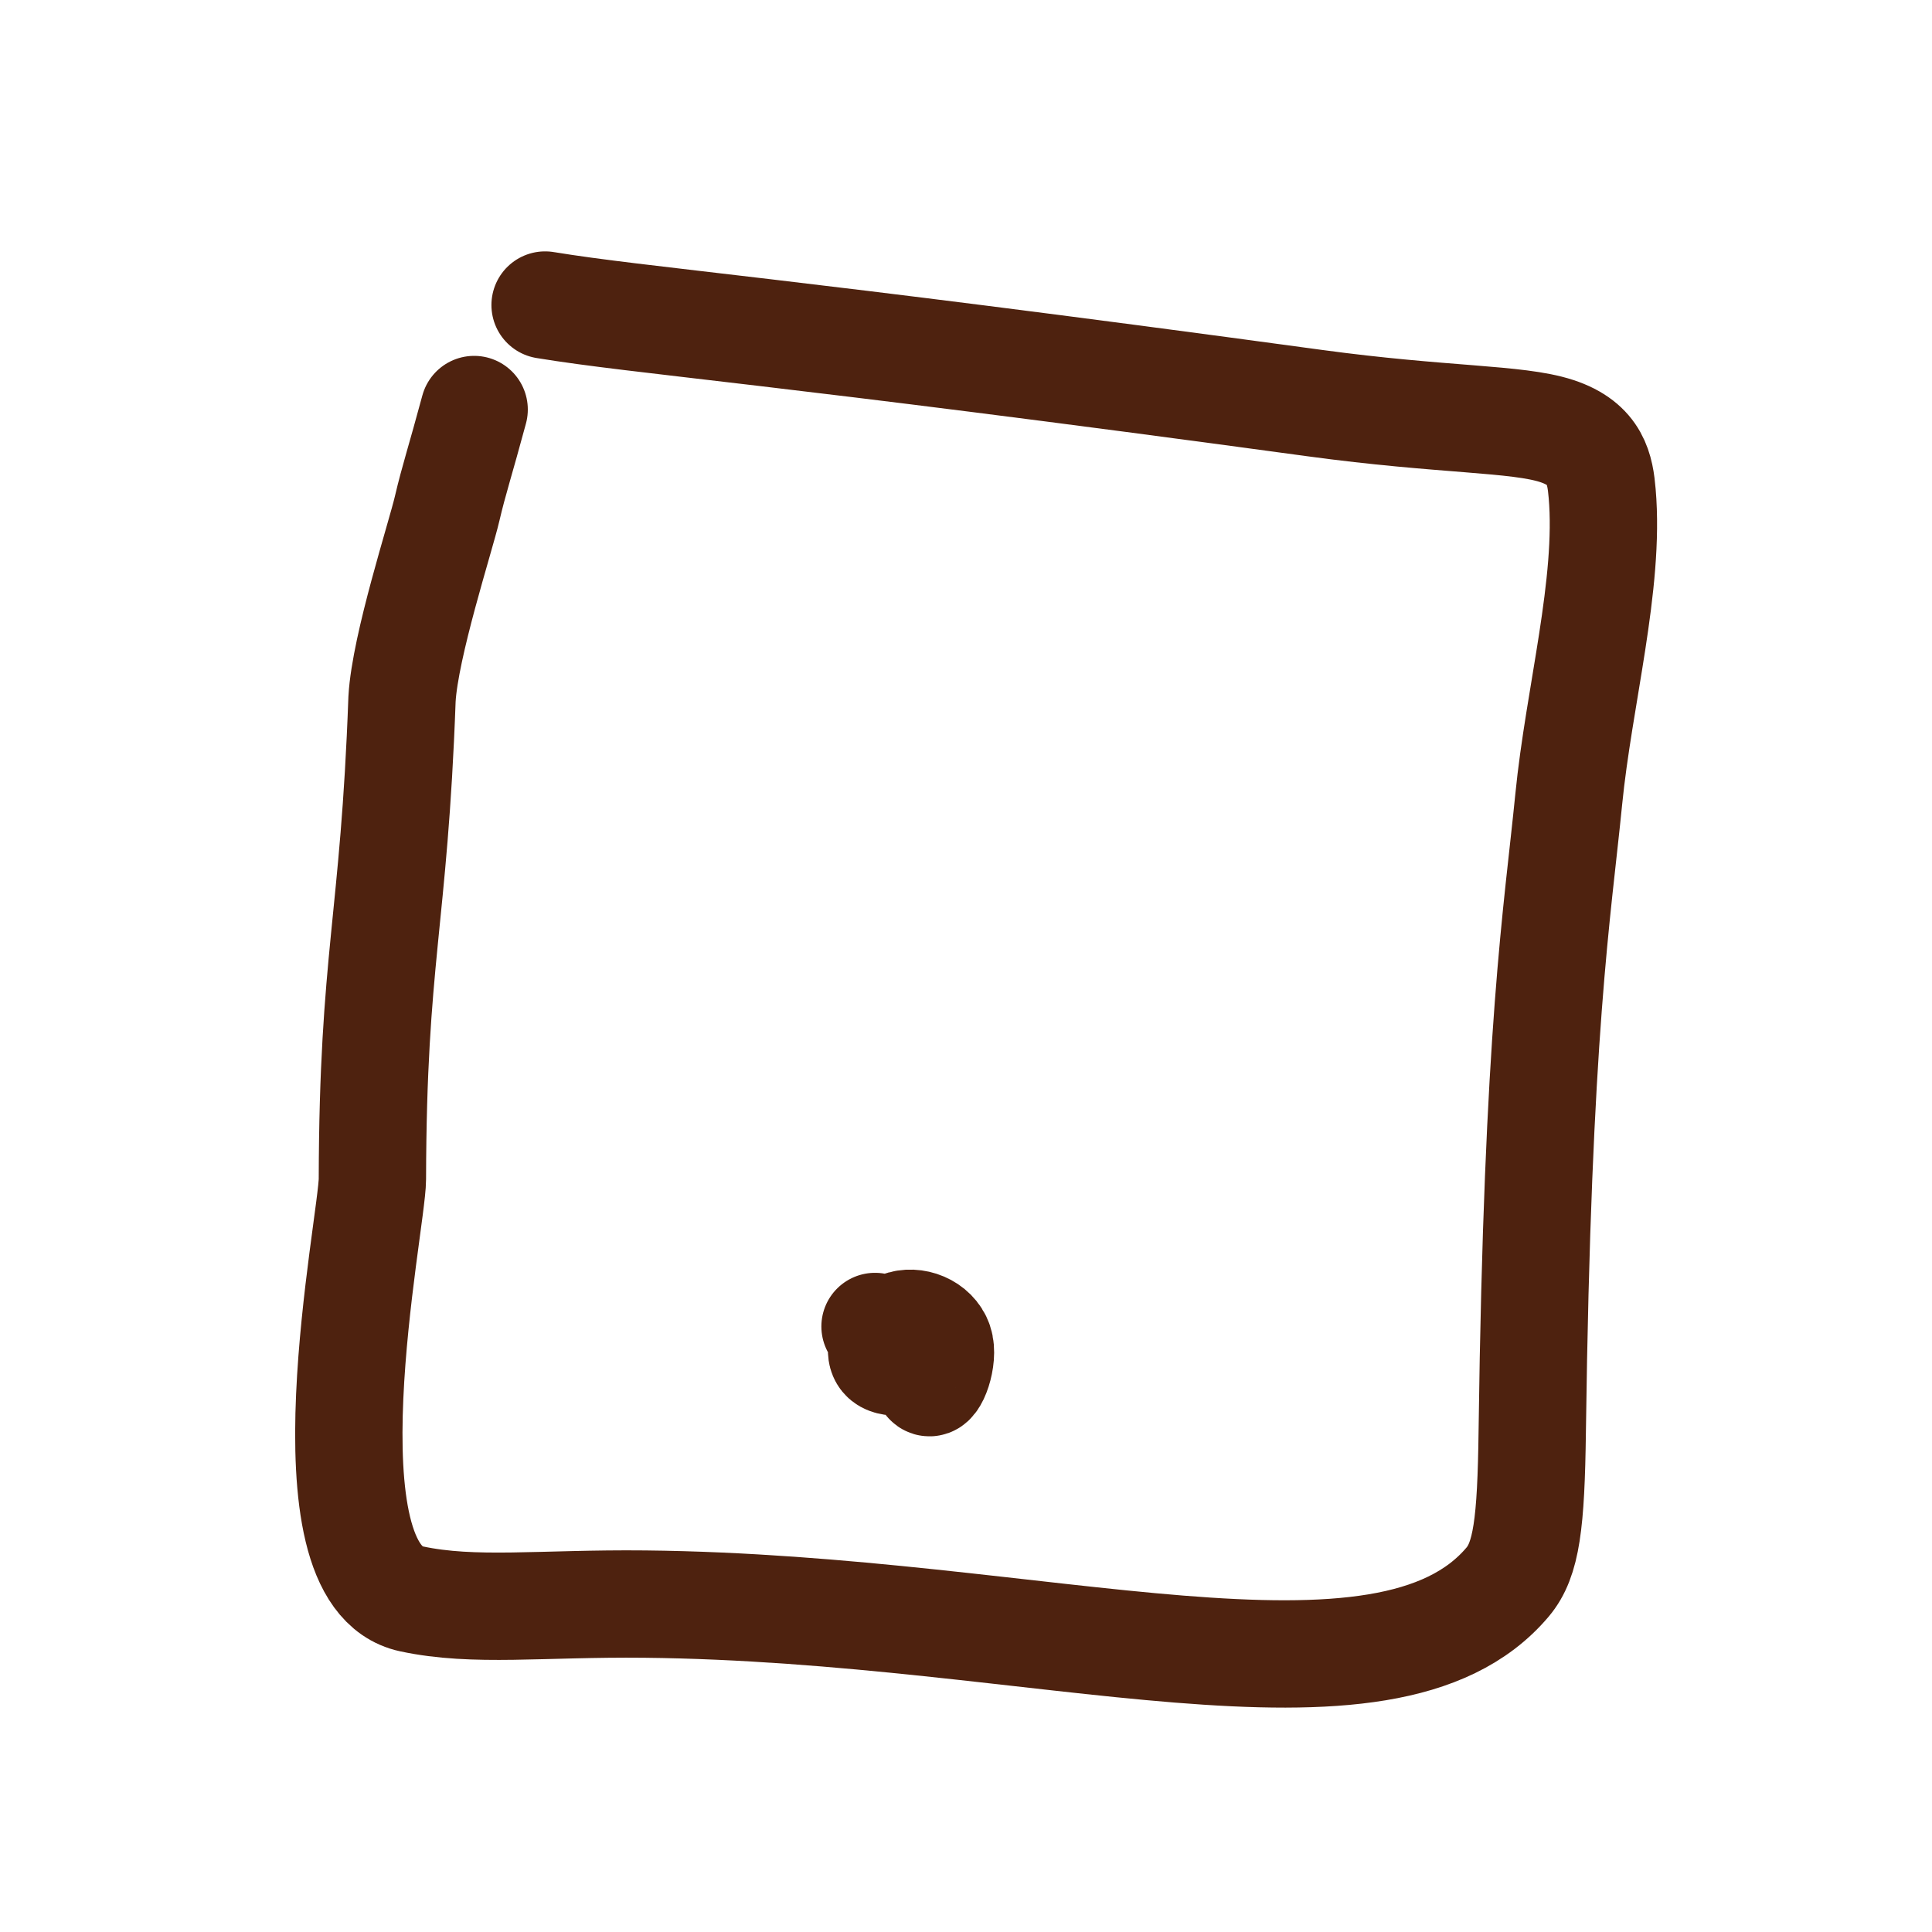 <svg width="36" height="36" viewBox="0 0 36 36" fill="none" xmlns="http://www.w3.org/2000/svg">
<path d="M10.157 5.684C11.975 5.982 14.492 6.148 24.497 7.511C26.903 7.838 28.268 7.79 29.005 8.031C29.742 8.272 29.816 8.754 29.854 9.195C30 10.882 29.42 12.981 29.231 14.895C29.022 17.009 28.65 19.139 28.551 26.677C28.529 28.389 28.444 29.061 28.094 29.477C25.812 32.187 19.407 29.967 12.017 29.89C10.088 29.87 8.842 30.044 7.665 29.792C5.572 29.344 6.937 22.786 6.939 21.971C6.949 17.825 7.341 17.185 7.491 13.025C7.547 12.032 8.212 9.996 8.333 9.472C8.455 8.948 8.583 8.568 8.835 7.631M16.986 25.044C16.964 25.044 16.956 25.072 16.961 25.12M16.961 25.12C16.966 25.159 16.979 25.21 17.002 25.271M16.961 25.12C17.003 25.163 17.024 25.202 17.017 25.238C17.015 25.249 17.01 25.261 17.002 25.271M16.961 25.12C16.883 25.04 16.733 24.948 16.557 24.852M17.002 25.271C17.052 25.404 17.148 25.579 17.291 25.749C17.389 25.864 17.598 25.303 17.498 25.016C17.399 24.728 17.038 24.587 16.772 24.692C16.688 24.725 16.614 24.783 16.557 24.852M17.002 25.271C16.923 25.381 16.577 25.43 16.468 25.296C16.386 25.196 16.434 25 16.557 24.852M16.557 24.852C16.477 24.808 16.391 24.763 16.305 24.717" stroke="#4E220F" stroke-width="2" stroke-linecap="round"/>
</svg>
